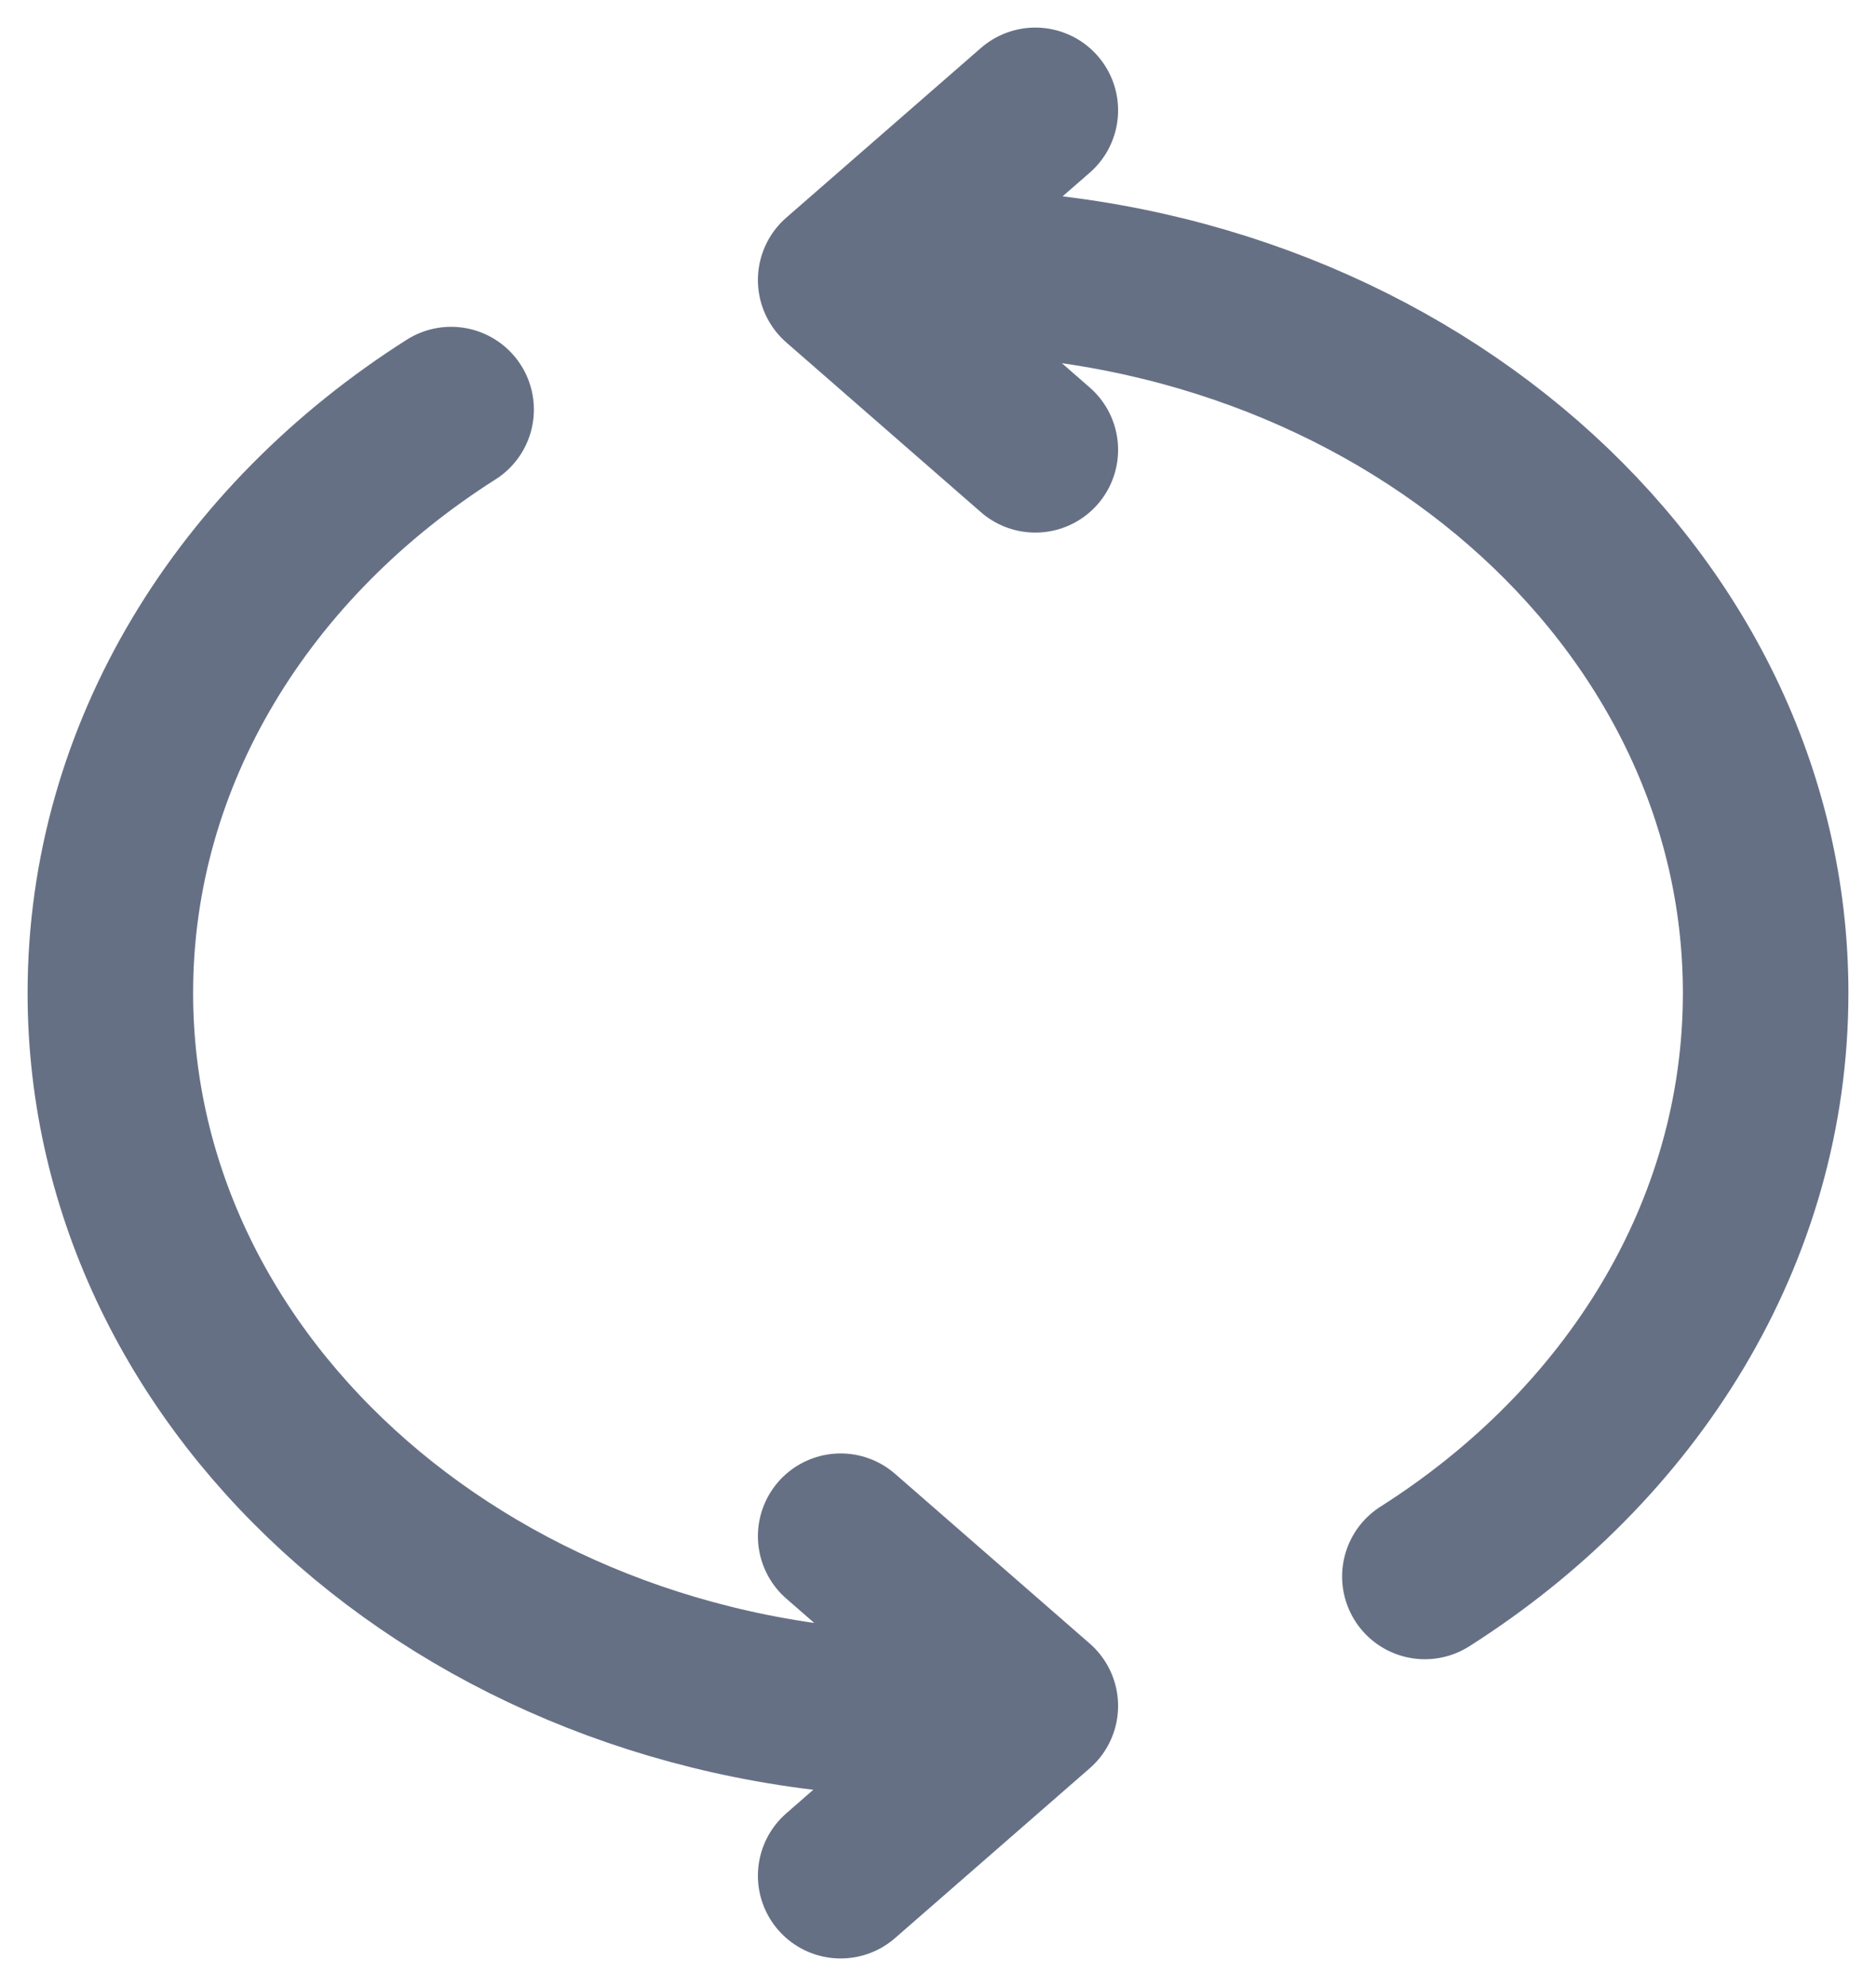 <svg width="17" height="18" viewBox="0 0 17 18" fill="none" xmlns="http://www.w3.org/2000/svg">
<path d="M12.912 14.288C14.784 13.099 16 11.174 16 9C16 5.389 12.642 2.462 8.5 2.462H8.059M8.5 15.539C4.358 15.539 1 12.611 1 9C1 6.827 2.216 4.901 4.088 3.712M7.618 17L9.382 15.461L7.618 13.923M9.382 4.077L7.618 2.538L9.382 1" stroke="#667085" stroke-width="1.5" stroke-linecap="round" stroke-linejoin="round"/>
</svg>
